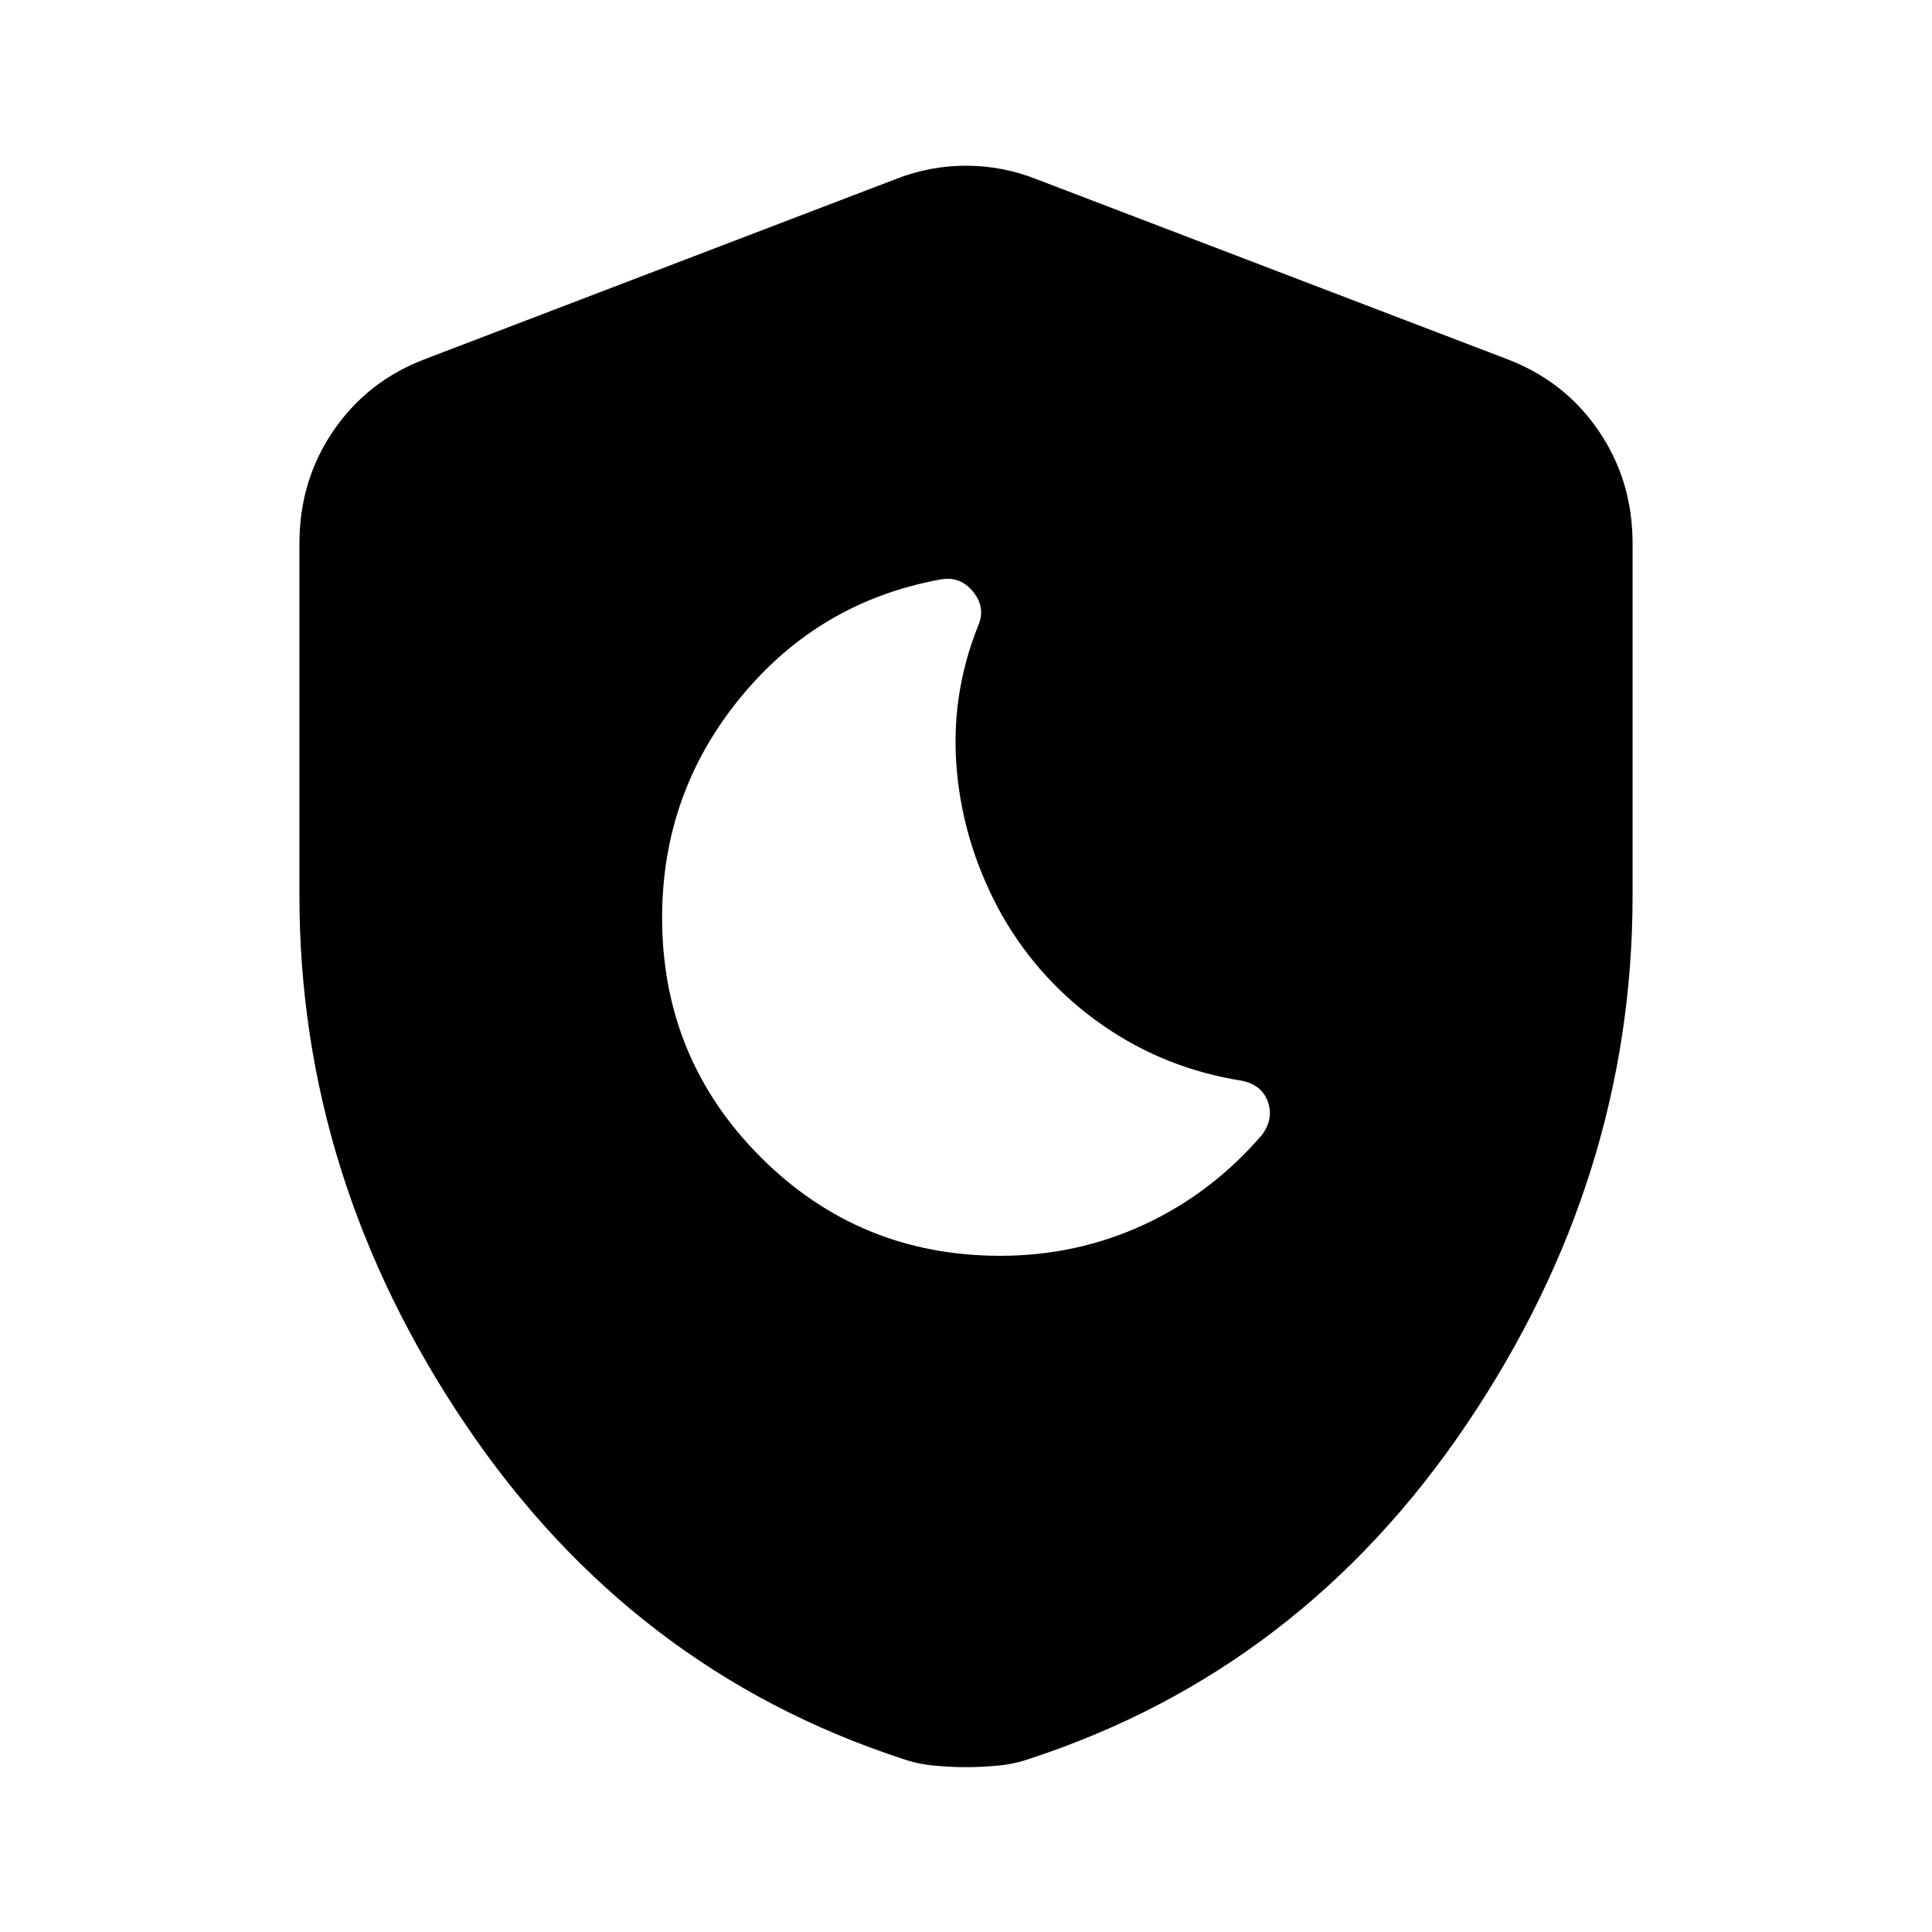 <svg xmlns="http://www.w3.org/2000/svg" height="20" viewBox="0 -960 960 960" width="20"><path d="M497-336q38 0 71.5-15.5T627-396q6-8 3-16.5T617-423q-38-6-69-27.5T498-505q-19-34-22.5-71.5T486-649q4-9-2.5-17t-16.5-6q-60 11-99 58.5T329-504q0 70 49 119t119 49ZM480-81.912q-7.696 0-15.957-.783-8.261-.782-15.522-3.348-134.956-44.13-217.348-166.348Q148.782-374.609 148.782-515v-174.913q0-31.478 17.022-56.261t45.935-35.61l233.217-89.173q16.957-6.696 35.044-6.696 18.087 0 35.044 6.696l233.217 89.173q28.913 10.827 45.935 35.61 17.022 24.783 17.022 56.261V-515q0 140.391-82.391 262.609-82.392 122.218-217.348 166.348-7.261 2.566-15.522 3.348-8.261.783-15.957.783Z"/></svg>